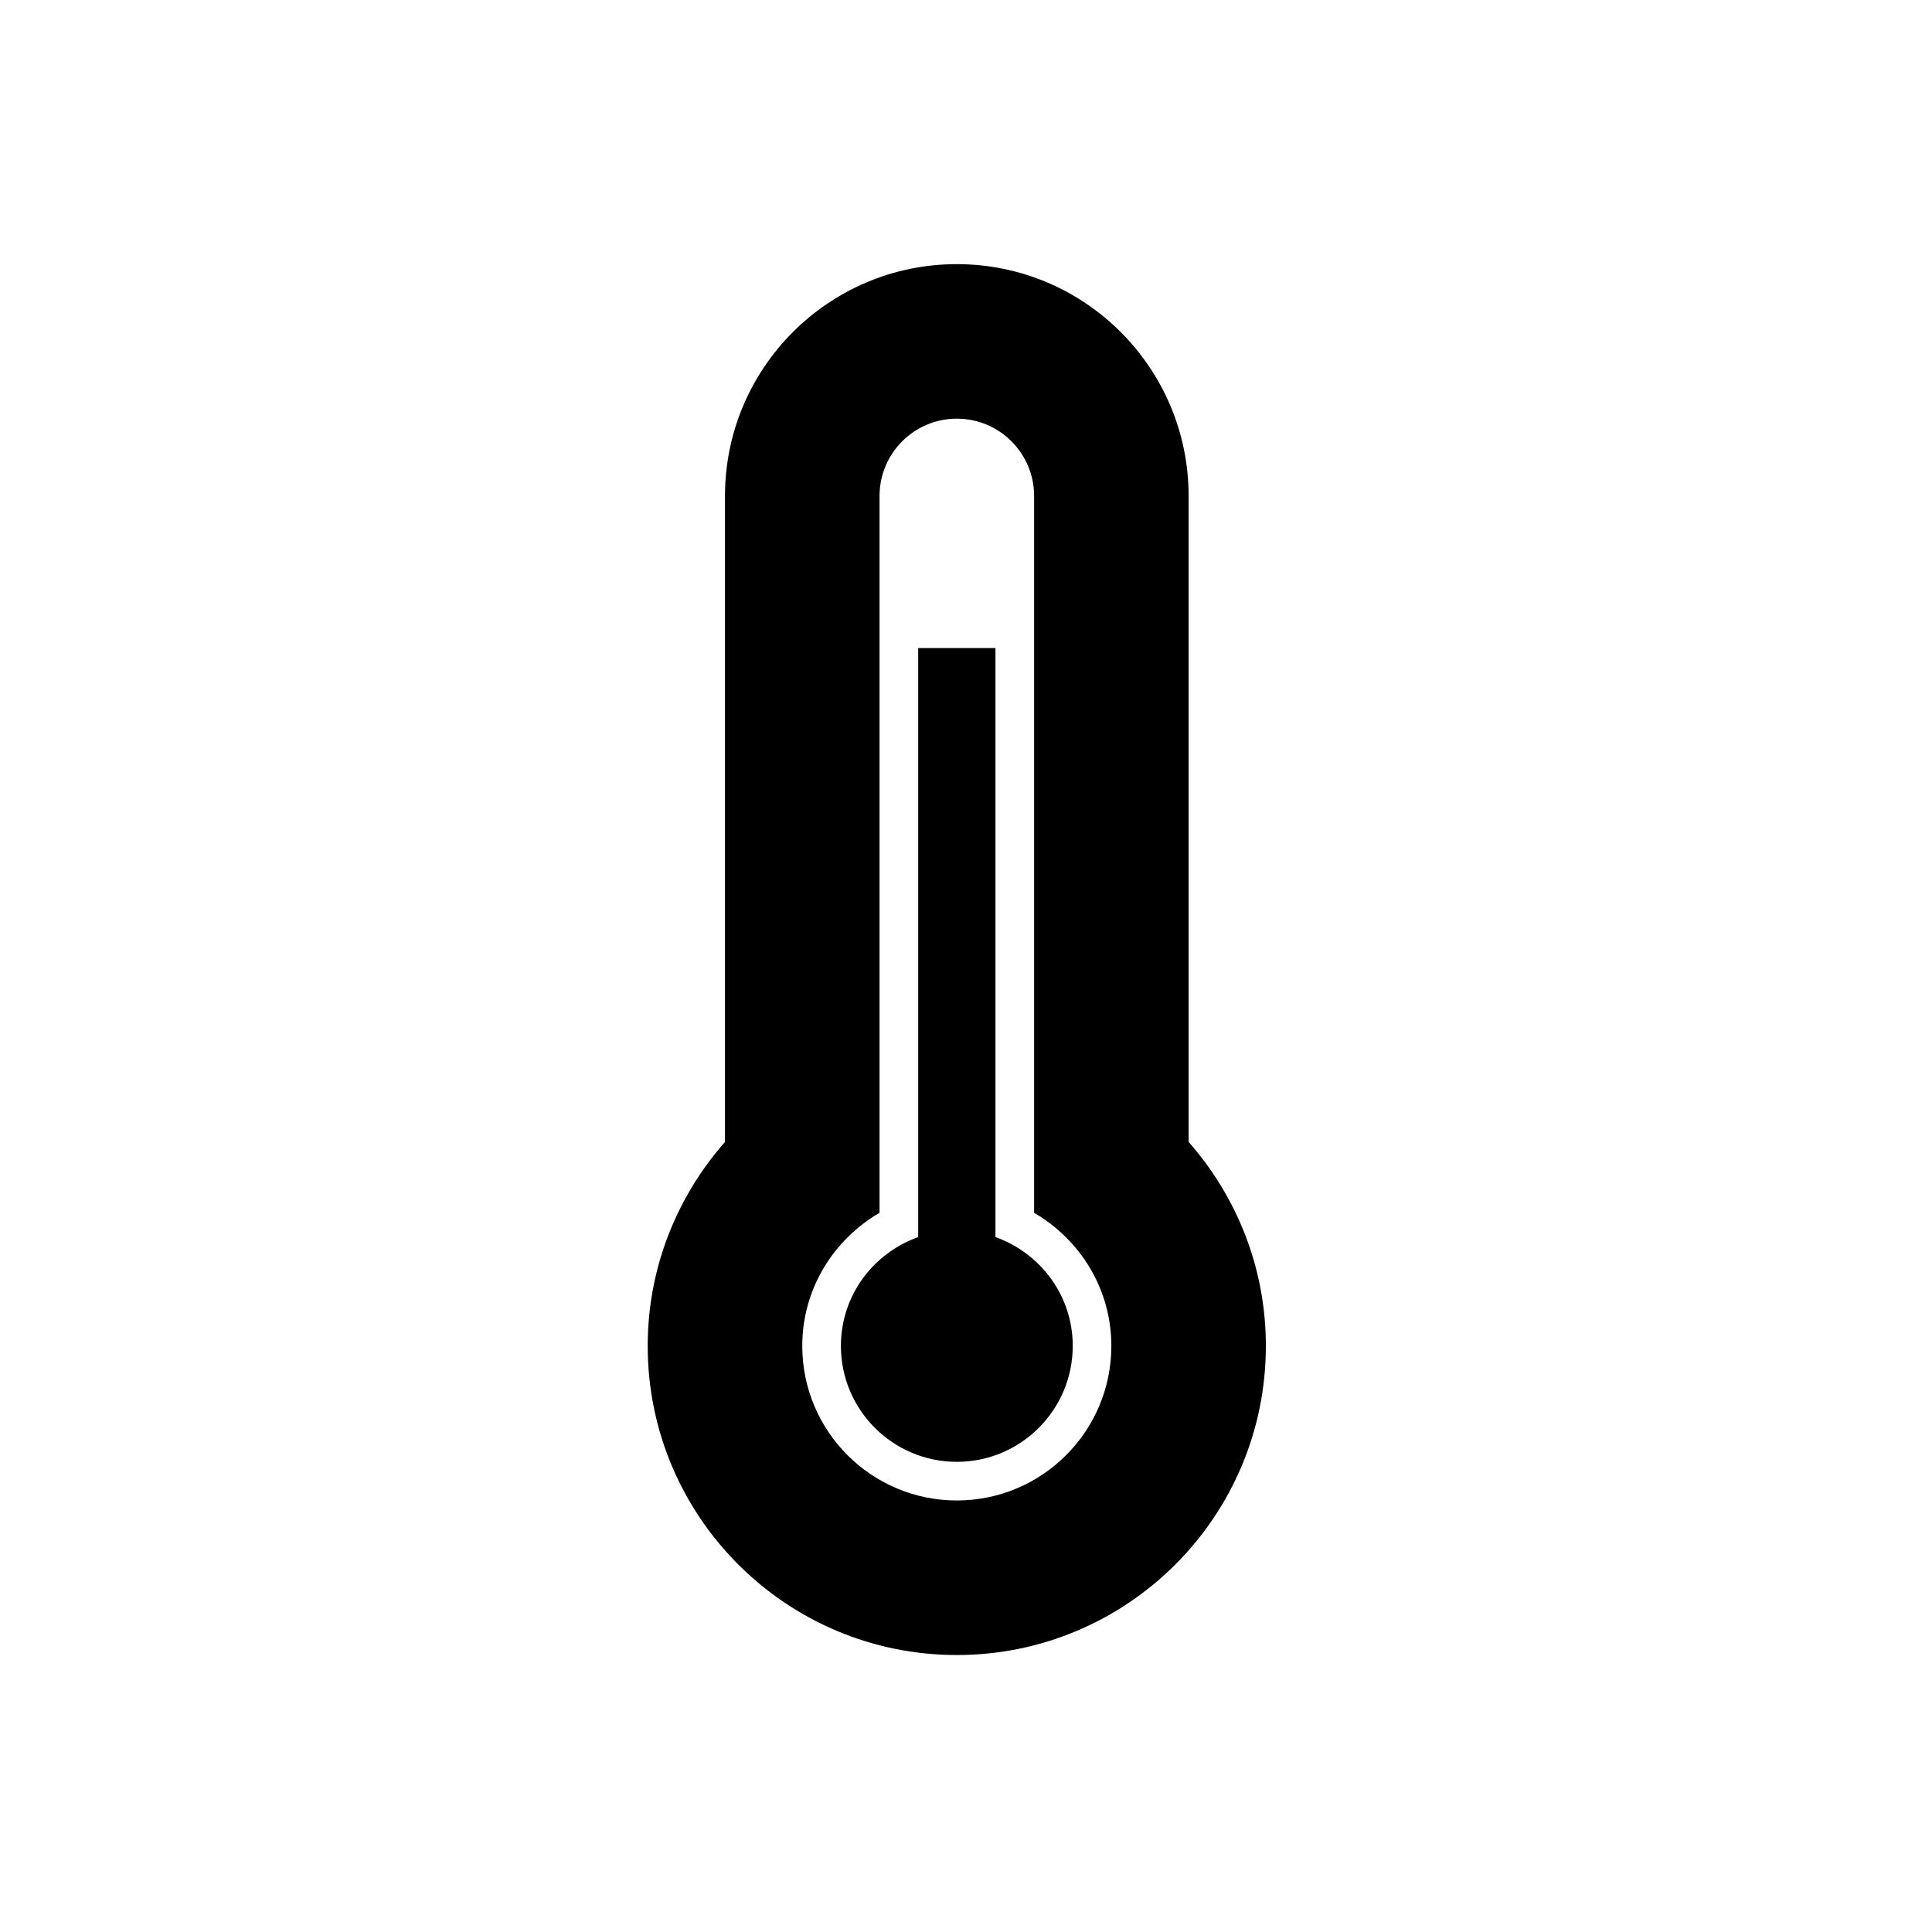 <?xml version="1.0" encoding="UTF-8" standalone="no"?>
<!-- Generator: Adobe Illustrator 15.1.0, SVG Export Plug-In . SVG Version: 6.00 Build 0)  -->

<svg
   xmlns:dc="http://purl.org/dc/elements/1.1/"
   xmlns:cc="http://creativecommons.org/ns#"
   xmlns:rdf="http://www.w3.org/1999/02/22-rdf-syntax-ns#"
   xmlns:svg="http://www.w3.org/2000/svg"
   xmlns="http://www.w3.org/2000/svg"
   xmlns:sodipodi="http://sodipodi.sourceforge.net/DTD/sodipodi-0.dtd"
   xmlns:inkscape="http://www.inkscape.org/namespaces/inkscape"
   version="1.1"
   id="Layer_1"
   x="0px"
   y="0px"
   width="100px"
   height="100px"
   viewBox="0 0 100 100"
   enable-background="new 0 0 100 100"
   xml:space="preserve"
   sodipodi:docname="Thermometer-75-symbolic.svg"
   inkscape:version="0.92.4 5da689c313, 2019-01-14"><defs
   id="defs7" /><sodipodi:namedview
   pagecolor="#ffffff"
   bordercolor="#666666"
   borderopacity="1"
   objecttolerance="10"
   gridtolerance="10"
   guidetolerance="10"
   inkscape:pageopacity="0"
   inkscape:pageshadow="2"
   inkscape:window-width="1080"
   inkscape:window-height="936"
   id="namedview5"
   showgrid="false"
   inkscape:zoom="2.36"
   inkscape:cx="50"
   inkscape:cy="50"
   inkscape:window-x="0"
   inkscape:window-y="0"
   inkscape:window-maximized="0"
   inkscape:current-layer="Layer_1" />
<path
   d="m 49.525,85.664 c -8.836,0 -16,-7.164 -16,-16 0,-4.05 1.52,-7.738 4,-10.558 v -33.434 c 0,-6.626 5.374,-12 12,-12 6.624,0 11.998,5.374 11.998,12 v 33.434 c 2.482,2.82 3.998,6.508 3.998,10.558 0,8.836 -7.16,16 -15.996,16 z m 4,-22.89 v -8.582 -20.524 -7.998 c 0,-2.208 -1.792,-4 -4,-4 -2.208,0 -4,1.792 -4,4 v 7.998 20.524 8.582 c -2.38,1.386 -4,3.938 -4,6.89 0,4.418 3.582,8 8,8 4.418,0 7.998,-3.582 7.998,-8 0,-2.952 -1.62,-5.504 -3.998,-6.89 z m -4,12.89 c -3.312,0 -6,-2.688 -6,-6 0,-2.61 1.676,-4.804 4,-5.632 v -30.488 h 4 v 30.488 c 2.324,0.828 4,3.024 4,5.632 0,3.312 -2.688,6 -6,6 z"
   id="path2"
   inkscape:connector-curvature="0"
   style="clip-rule:evenodd;fill-rule:evenodd;stroke-width:2" />
</svg>